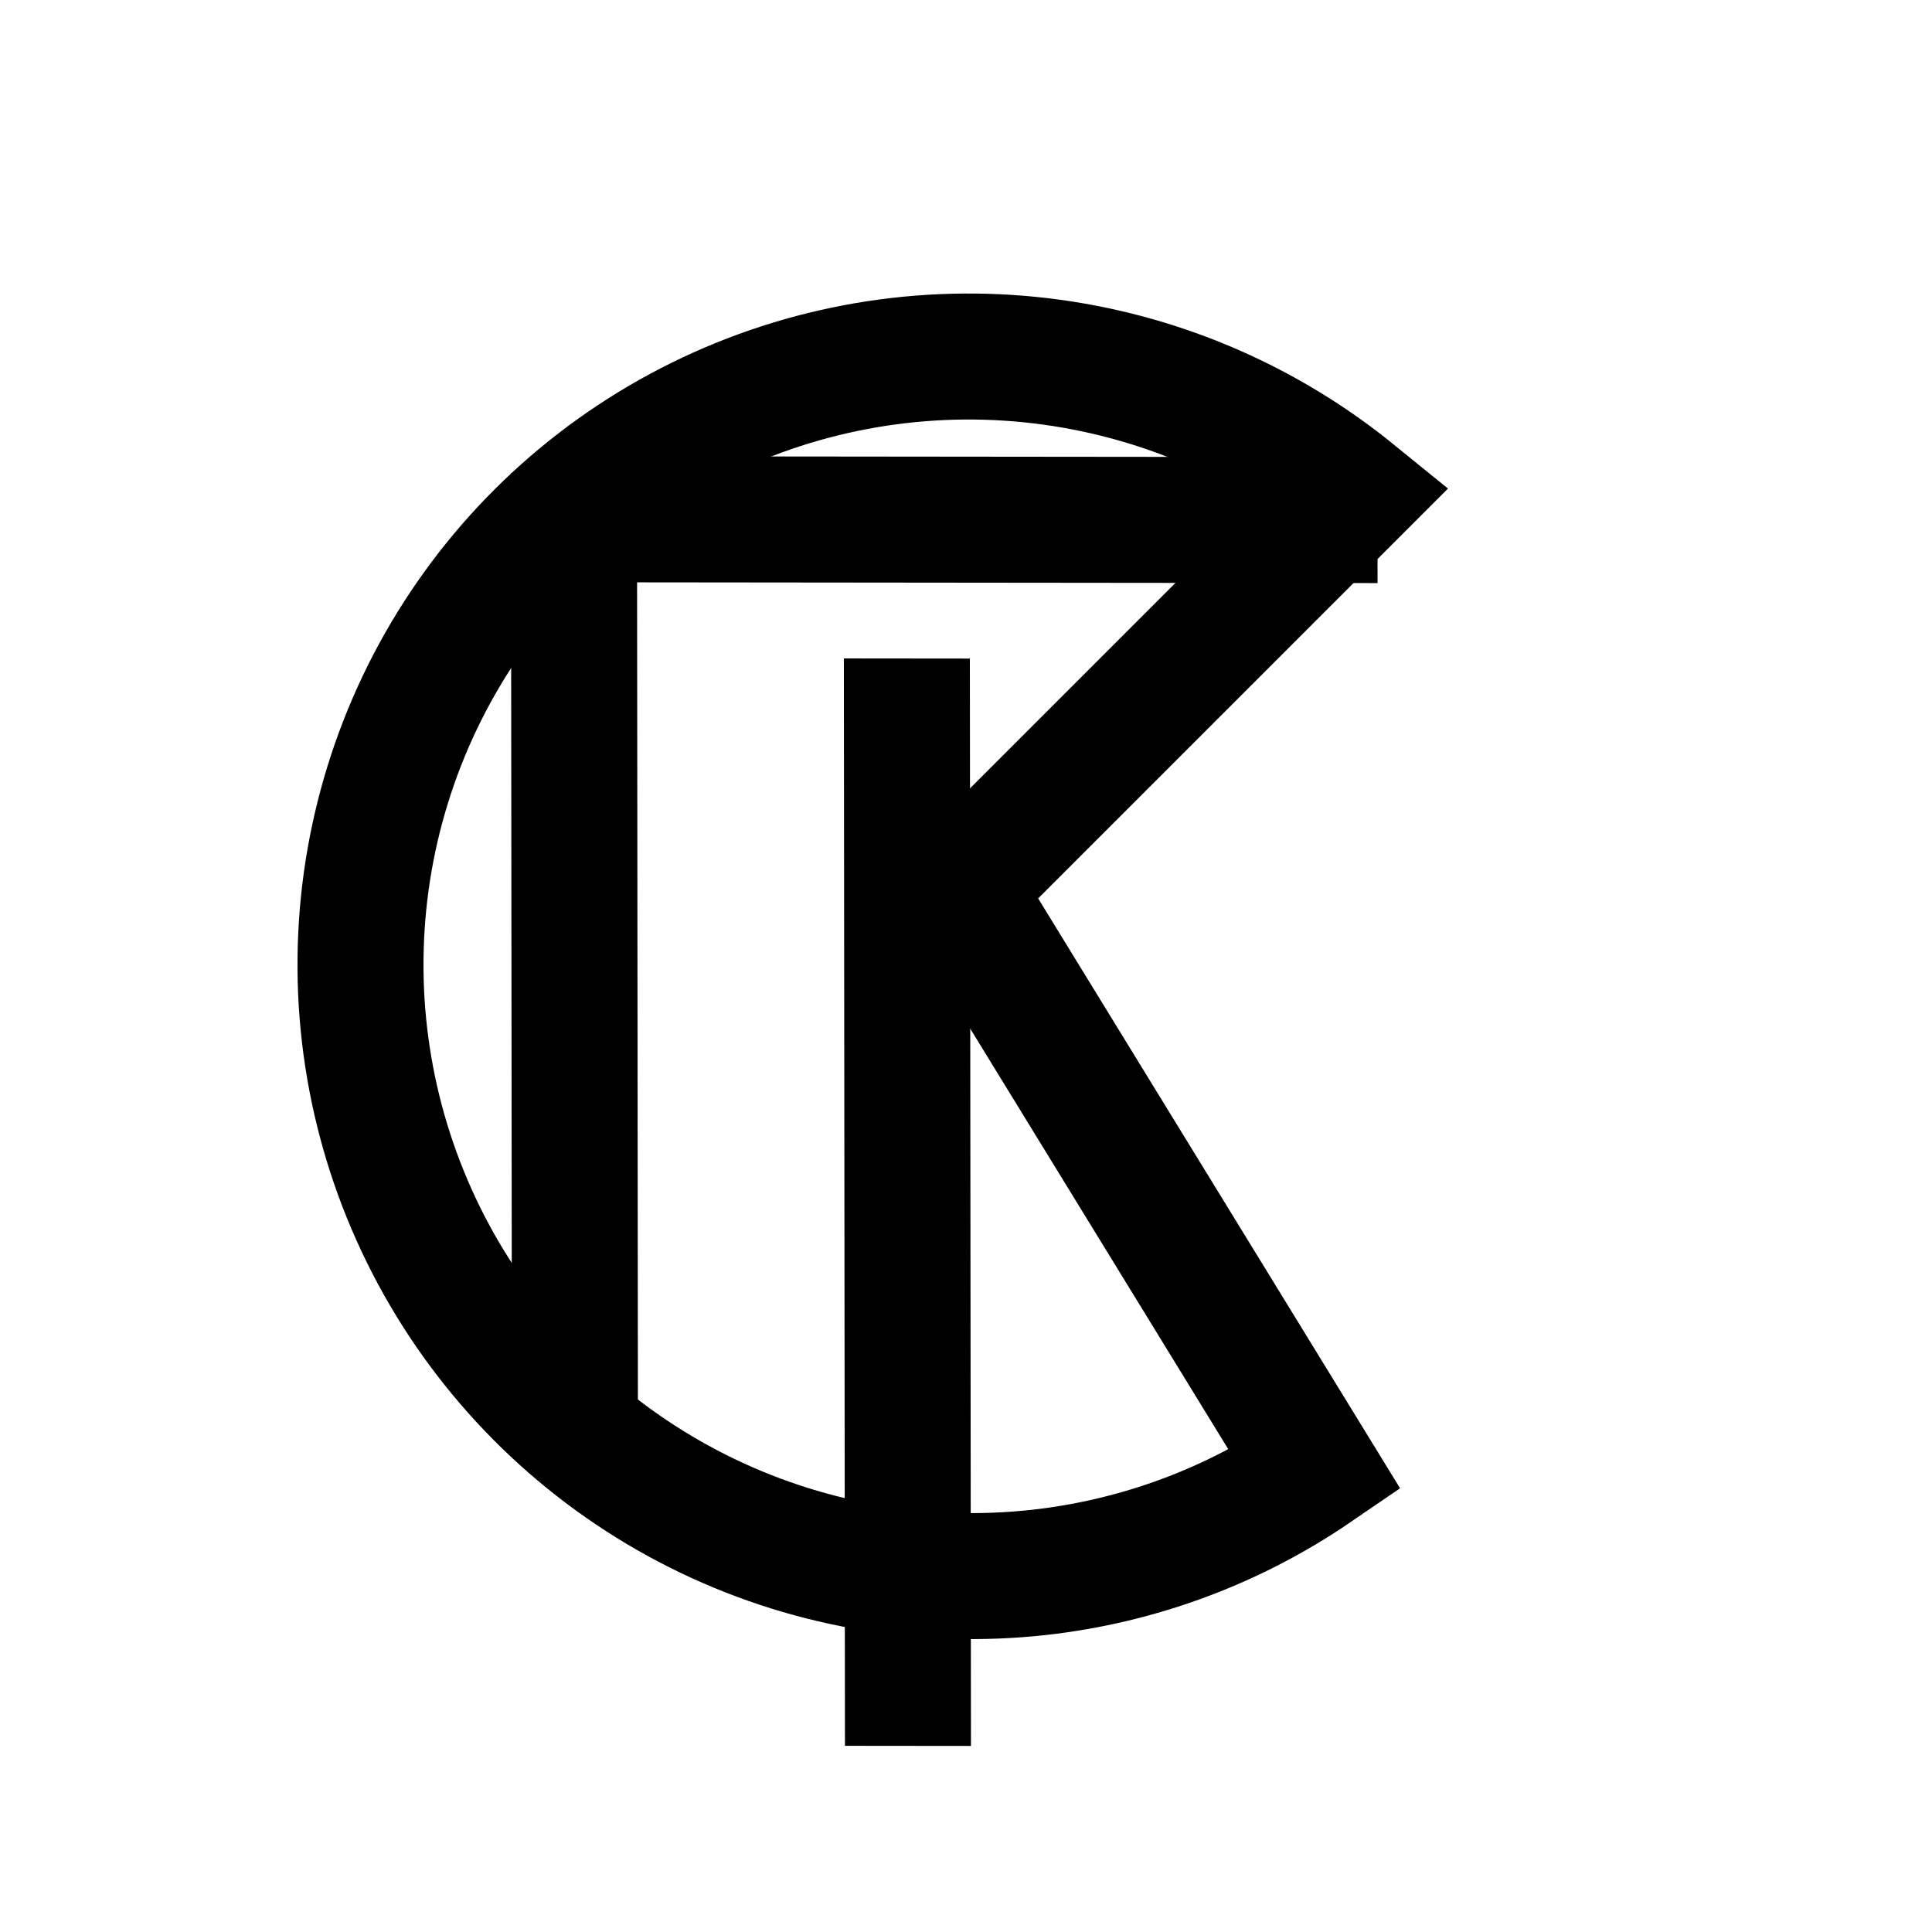 <svg width="46" height="46" viewBox="0 0 46 46" fill="none" xmlns="http://www.w3.org/2000/svg">
<path d="M23.657 20.33L22.82 21.167L23.439 22.175L31.31 35.003C29.361 36.335 27.108 37.173 24.747 37.437C21.953 37.748 19.126 37.241 16.61 35.977C14.095 34.713 11.998 32.747 10.576 30.317C9.153 27.886 8.467 25.097 8.599 22.289C8.731 19.48 9.676 16.773 11.318 14.495C12.96 12.218 15.23 10.468 17.851 9.458C20.472 8.448 23.333 8.221 26.085 8.806C28.346 9.287 30.454 10.298 32.239 11.748L23.657 20.33Z" stroke="black" stroke-width="3"/>
<line y1="-1.5" x2="19.417" y2="-1.5" transform="matrix(-1 -0.001 -0.001 -1 32.796 10.883)" stroke="black" stroke-width="3"/>
<line y1="-1.5" x2="22.654" y2="-1.5" transform="matrix(0.001 1 -1 -0.001 12.166 11.263)" stroke="black" stroke-width="3"/>
<g filter="url(#filter0_d)">
<line y1="-1.5" x2="25.89" y2="-1.5" transform="matrix(-0.001 -1 1 0.001 23.118 37.57)" stroke="black" stroke-width="3"/>
</g>
<defs>
<filter id="filter0_d" x="16.088" y="11.677" width="11.03" height="33.893" filterUnits="userSpaceOnUse" color-interpolation-filters="sRGB">
<feFlood flood-opacity="0" result="BackgroundImageFix"/>
<feColorMatrix in="SourceAlpha" type="matrix" values="0 0 0 0 0 0 0 0 0 0 0 0 0 0 0 0 0 0 127 0" result="hardAlpha"/>
<feOffset dy="4"/>
<feGaussianBlur stdDeviation="2"/>
<feComposite in2="hardAlpha" operator="out"/>
<feColorMatrix type="matrix" values="0 0 0 0 0 0 0 0 0 0 0 0 0 0 0 0 0 0 0.25 0"/>
<feBlend mode="normal" in2="BackgroundImageFix" result="effect1_dropShadow"/>
<feBlend mode="normal" in="SourceGraphic" in2="effect1_dropShadow" result="shape"/>
</filter>
</defs>
</svg>
